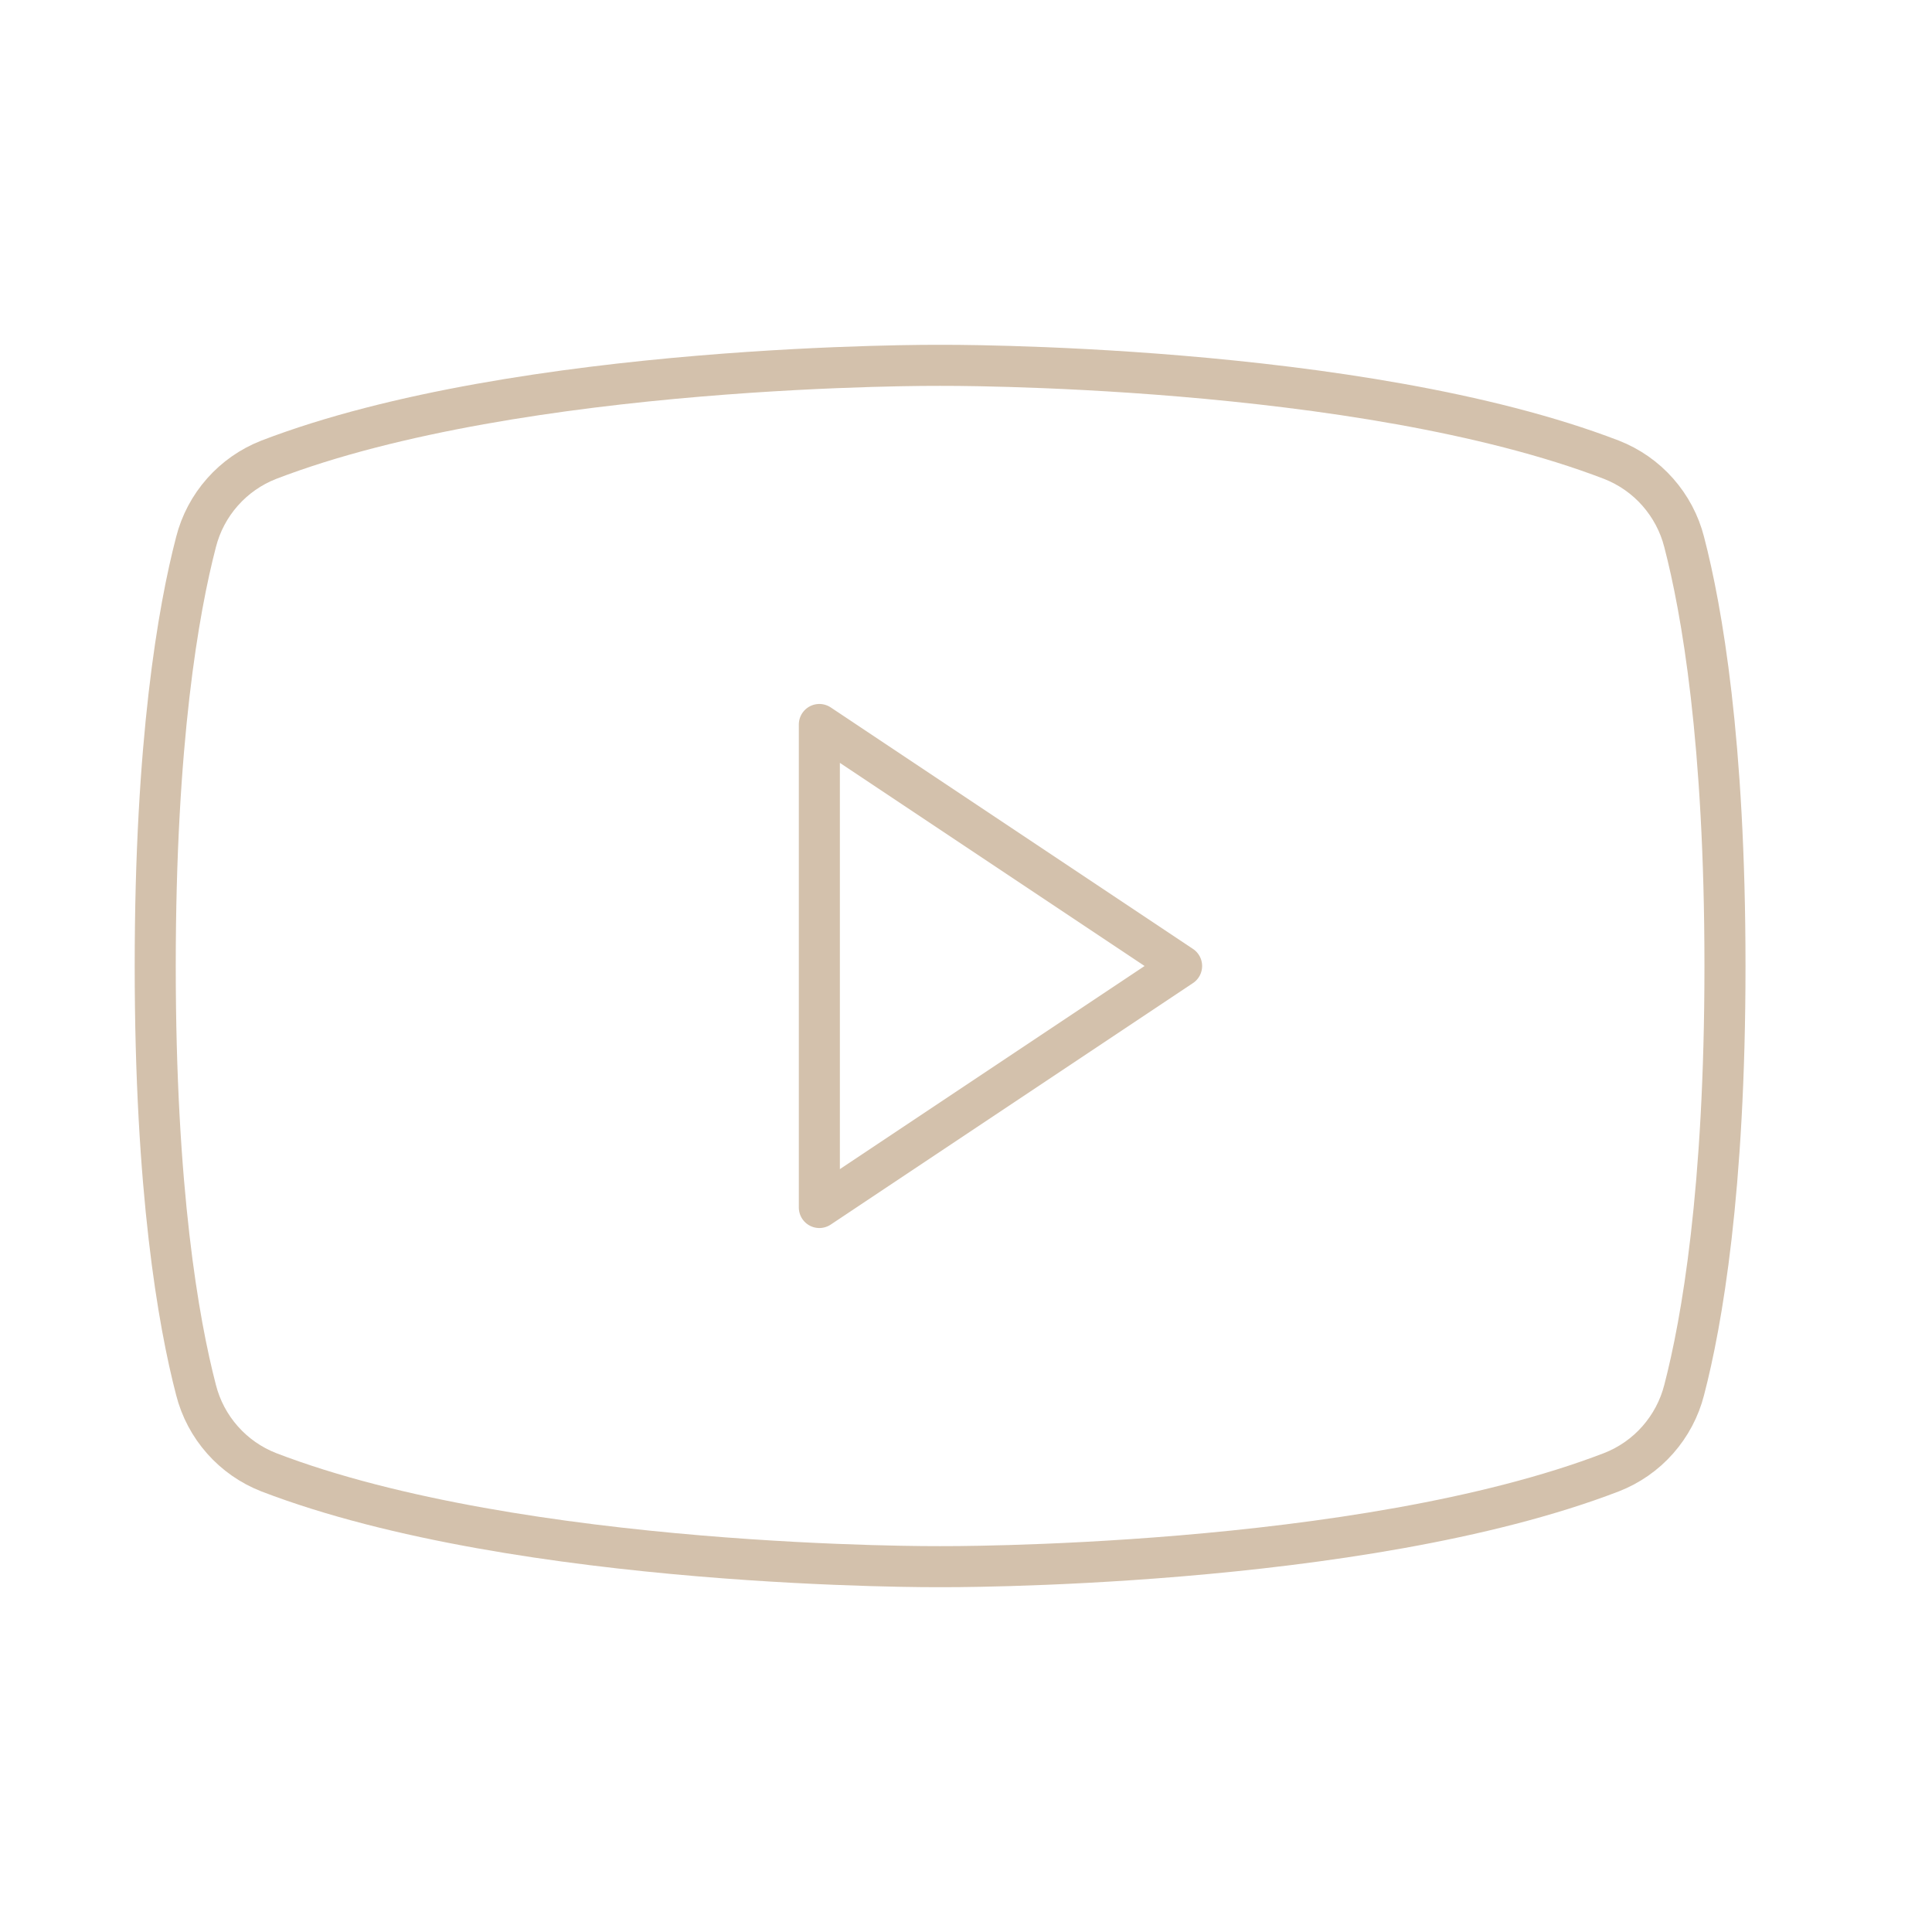 <svg width="32" height="32" viewBox="0 0 32 32" fill="none" xmlns="http://www.w3.org/2000/svg">
<path d="M19.571 16L13.571 12V20L19.571 16Z" stroke="#D3C1AC" stroke-width="0.68" stroke-linecap="round" stroke-linejoin="round"/>
<path d="M2.571 16C2.571 19.719 2.955 21.902 3.247 23.023C3.325 23.33 3.475 23.613 3.685 23.85C3.894 24.087 4.157 24.27 4.451 24.385C8.636 25.993 15.571 25.949 15.571 25.949C15.571 25.949 22.506 25.993 26.69 24.385C26.985 24.27 27.248 24.087 27.457 23.85C27.666 23.613 27.817 23.33 27.895 23.023C28.187 21.902 28.571 19.719 28.571 16C28.571 12.28 28.187 10.098 27.895 8.977C27.817 8.67 27.666 8.387 27.457 8.15C27.248 7.913 26.985 7.73 26.691 7.615C22.506 6.007 15.571 6.051 15.571 6.051C15.571 6.051 8.636 6.007 4.451 7.615C4.157 7.73 3.894 7.913 3.685 8.15C3.475 8.387 3.325 8.67 3.247 8.977C2.955 10.098 2.571 12.28 2.571 16Z" stroke="#D3C1AC" stroke-width="0.68" stroke-linecap="round" stroke-linejoin="round"/>
</svg>
